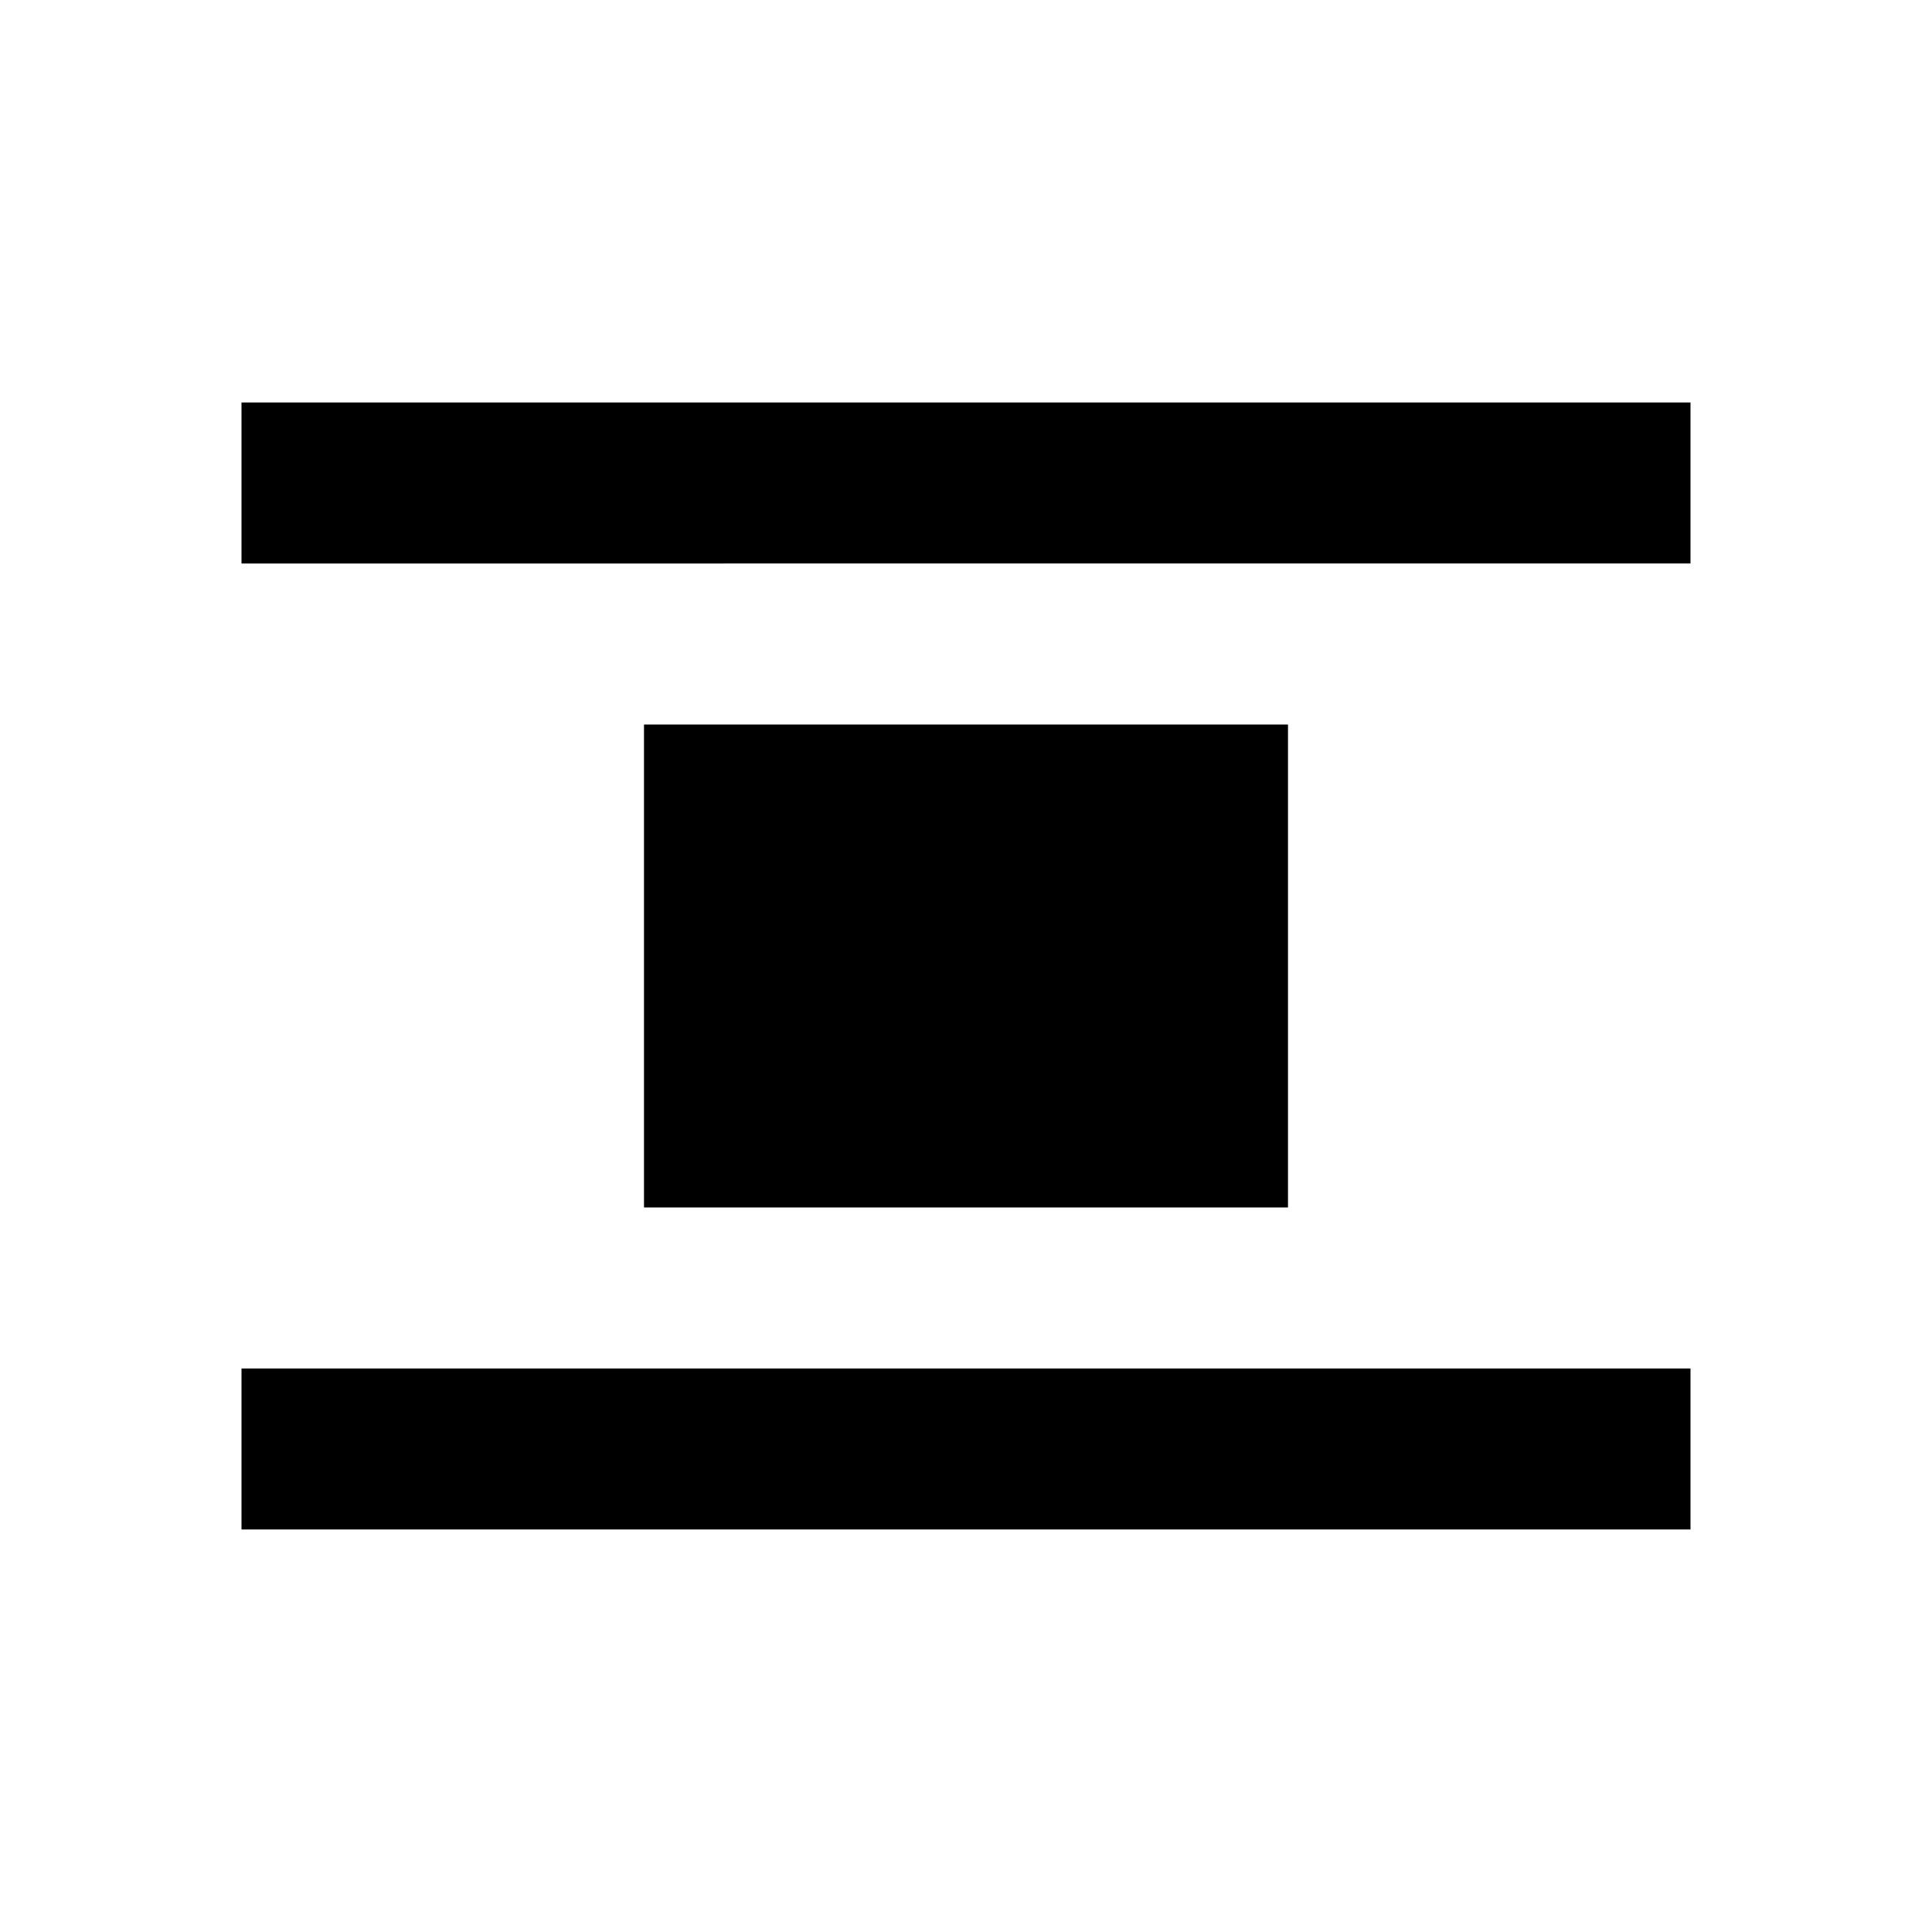 <svg xmlns="http://www.w3.org/2000/svg" viewBox="0 0 24 24"><title>Align Image Center</title><rect x="0" fill="none" width="24" height="24"/><g><path d="M3 5h18v2H3V5zm0 14h18v-2H3v2zm5-4h8V9H8v6z"/></g></svg>